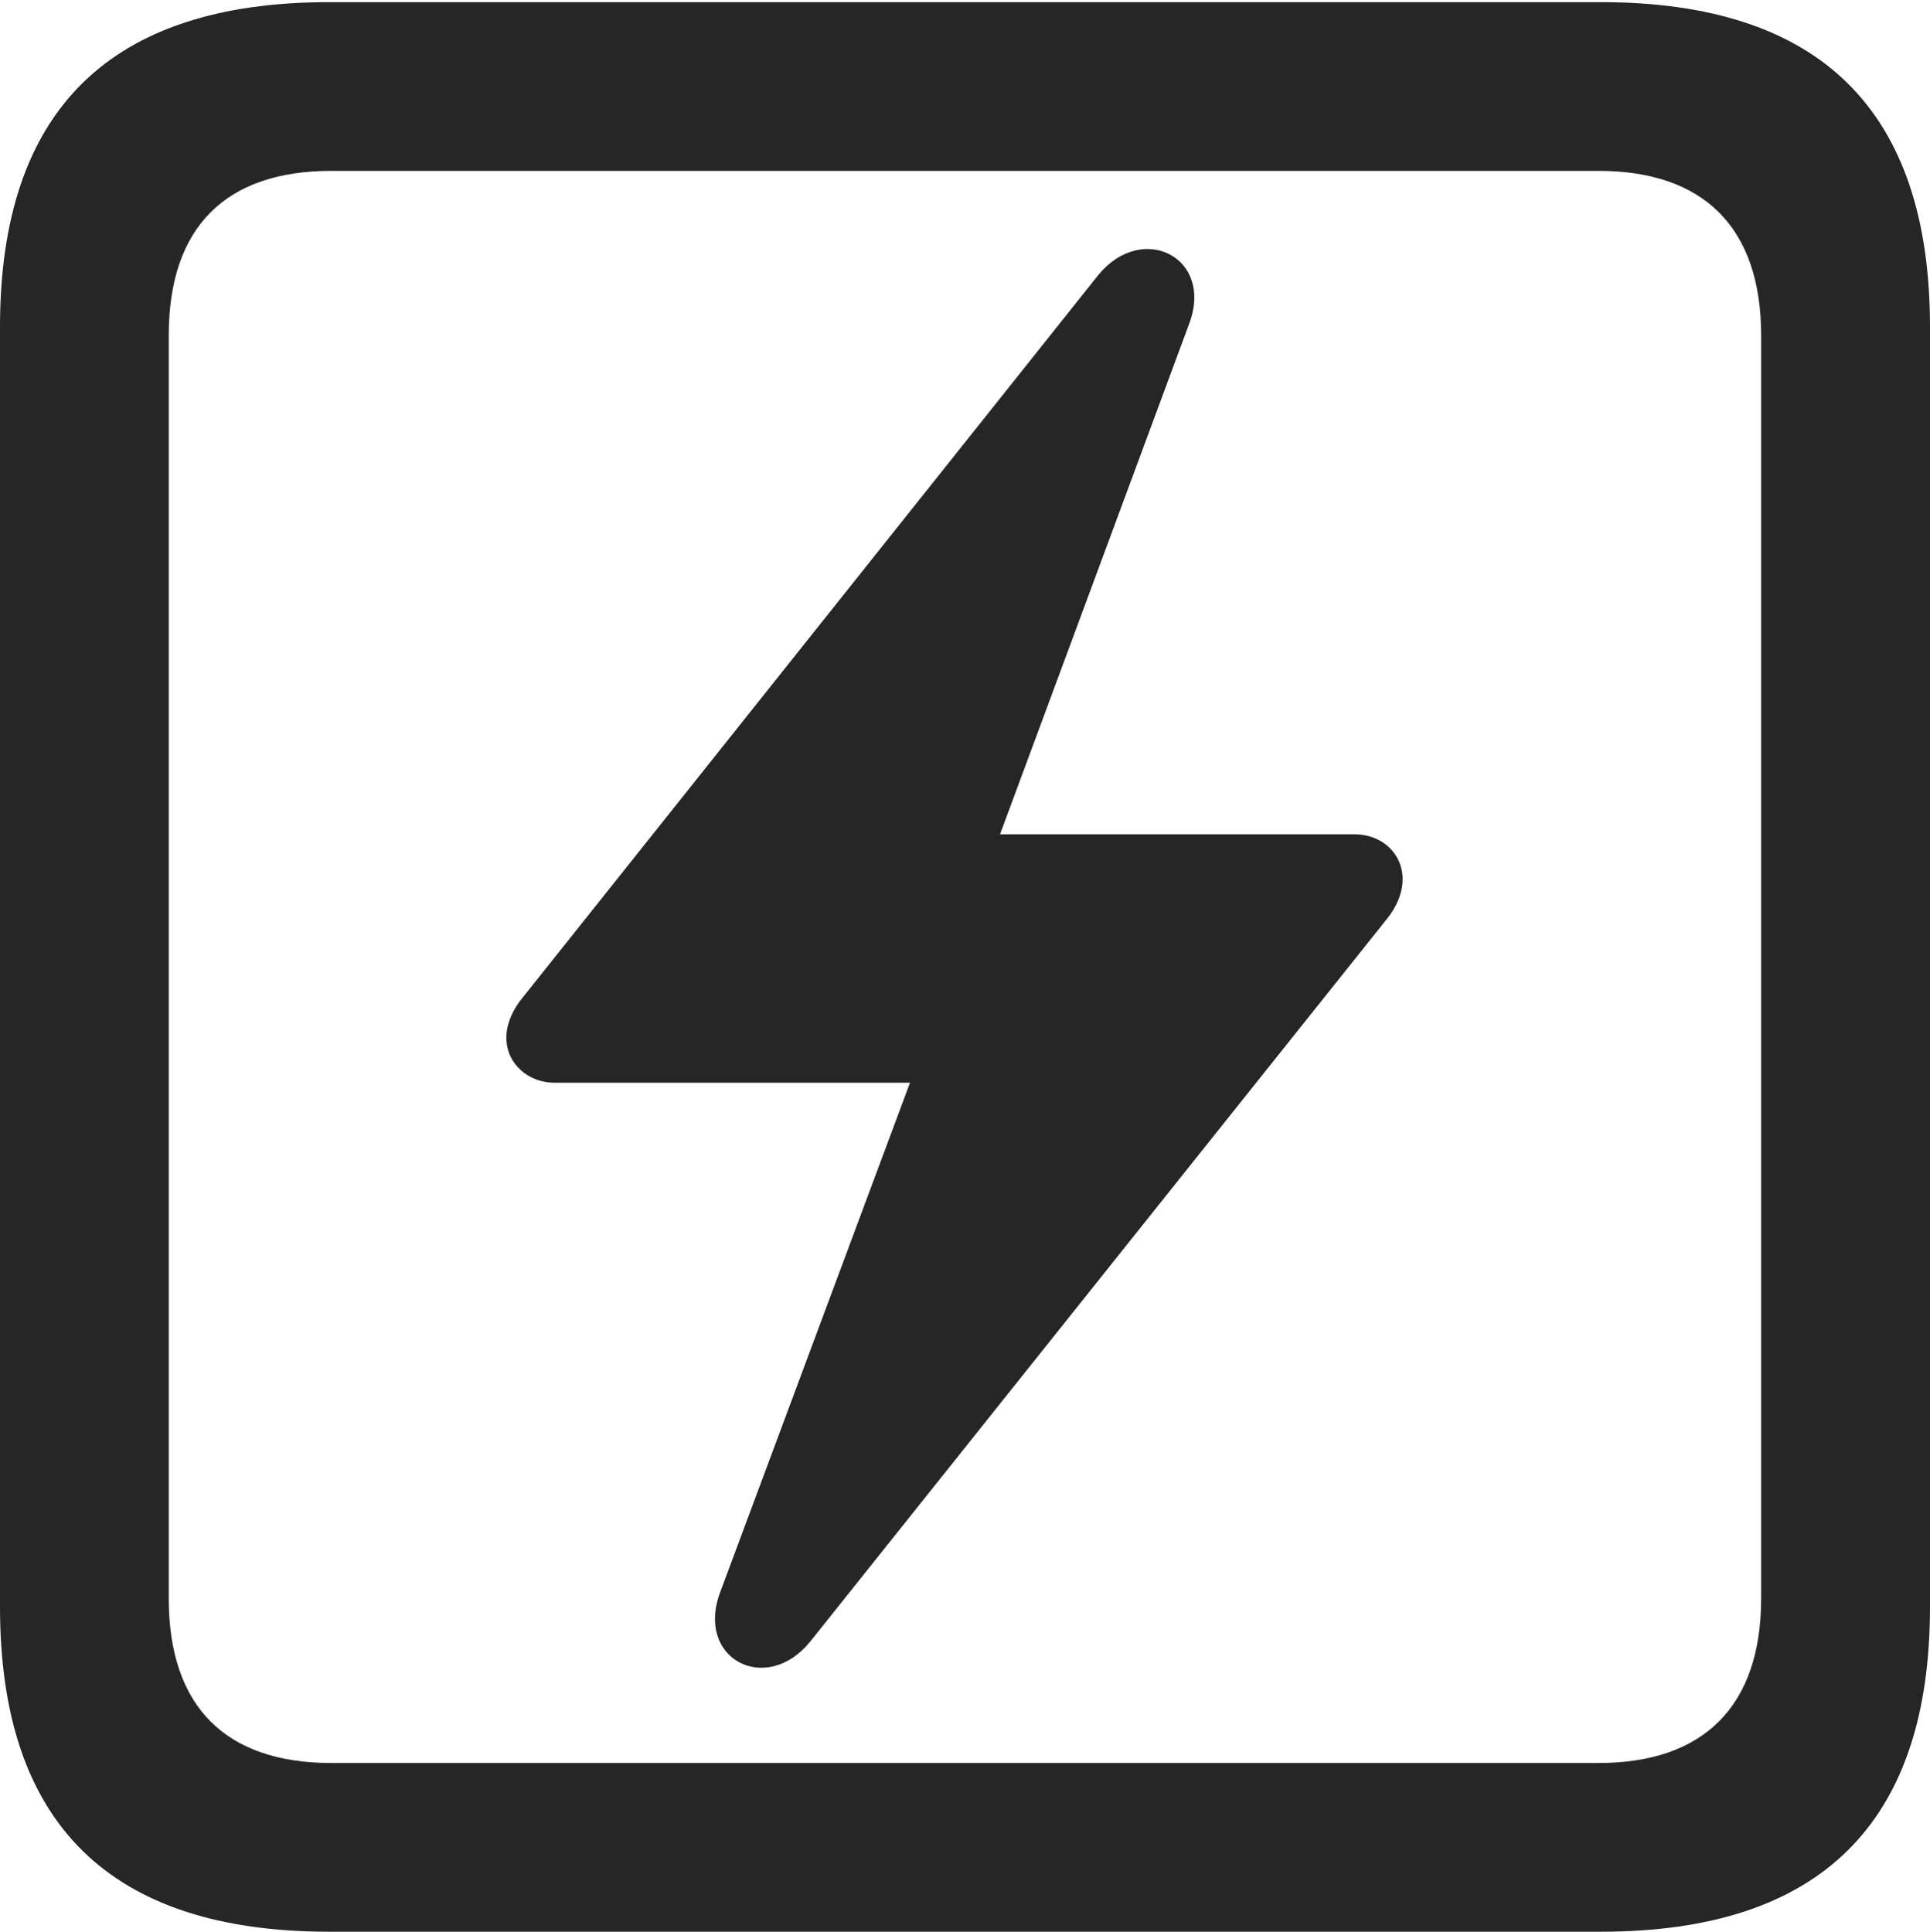 <?xml version="1.0" encoding="UTF-8"?>
<!--Generator: Apple Native CoreSVG 175.5-->
<!DOCTYPE svg
PUBLIC "-//W3C//DTD SVG 1.1//EN"
       "http://www.w3.org/Graphics/SVG/1.1/DTD/svg11.dtd">
<svg version="1.1" xmlns="http://www.w3.org/2000/svg" xmlns:xlink="http://www.w3.org/1999/xlink" width="17.979" height="17.998">
 <g>
  <rect height="17.998" opacity="0" width="17.979" x="0" y="0"/>
  <path d="M3.066 17.998L14.912 17.998C16.963 17.998 17.979 16.982 17.979 14.971L17.979 3.047C17.979 1.035 16.963 0.02 14.912 0.02L3.066 0.02C1.025 0.02 0 1.025 0 3.047L0 14.971C0 16.992 1.025 17.998 3.066 17.998ZM3.086 16.426C2.109 16.426 1.572 15.908 1.572 14.893L1.572 3.125C1.572 2.109 2.109 1.592 3.086 1.592L14.893 1.592C15.859 1.592 16.406 2.109 16.406 3.125L16.406 14.893C16.406 15.908 15.859 16.426 14.893 16.426Z" fill="#000000" fill-opacity="0.85"/>
  <path d="M4.717 9.668C4.717 9.912 4.922 10.088 5.166 10.088L8.477 10.088L6.709 14.834C6.475 15.459 7.139 15.801 7.549 15.293L12.91 8.574C13.008 8.457 13.066 8.32 13.066 8.193C13.066 7.949 12.871 7.773 12.617 7.773L9.316 7.773L11.074 3.027C11.318 2.402 10.645 2.061 10.234 2.559L4.883 9.277C4.775 9.404 4.717 9.541 4.717 9.668Z" fill="#000000" fill-opacity="0.85"/>
 </g>
</svg>
